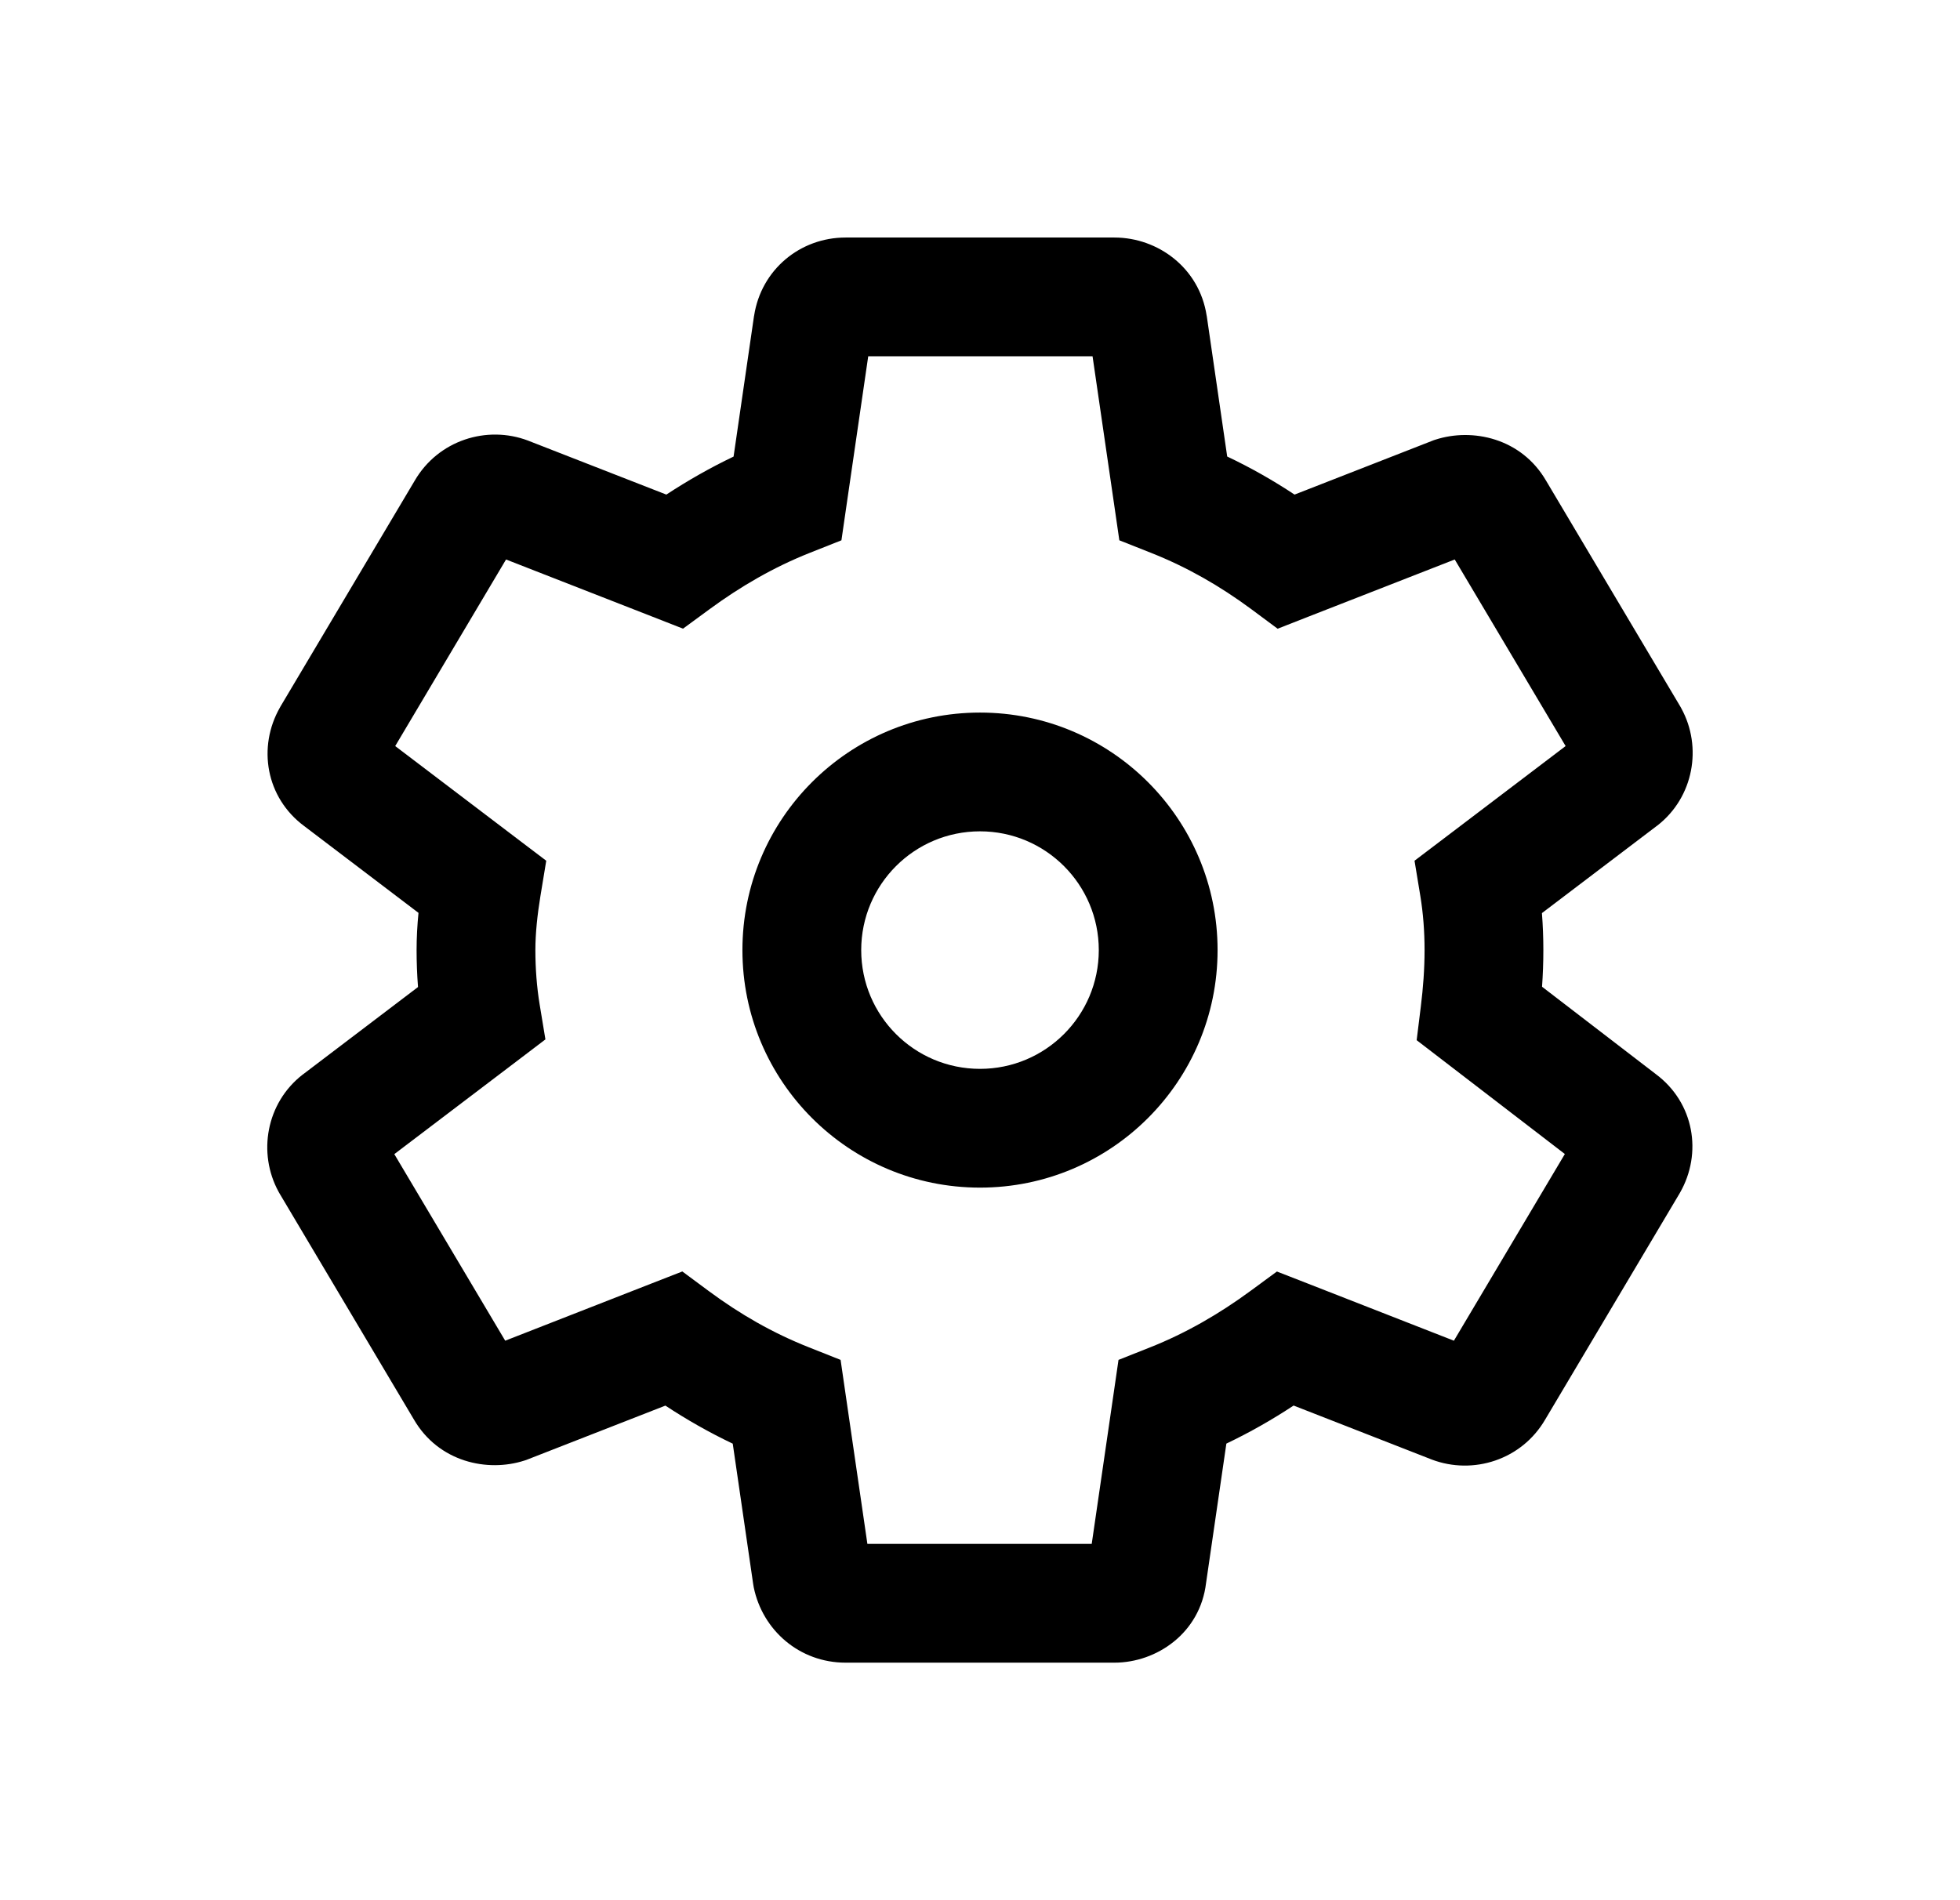 <svg width="33" height="32" viewBox="0 0 33 32" fill="none" xmlns="http://www.w3.org/2000/svg">
<path fill-rule="evenodd" clip-rule="evenodd" d="M14.237 4C13.47 4 12.816 4.543 12.697 5.315L12.697 5.315L12.695 5.323L12.351 7.689C11.953 7.879 11.576 8.095 11.219 8.329L8.901 7.424L8.901 7.424L8.891 7.42C8.197 7.157 7.378 7.413 6.981 8.097L4.721 11.9L4.717 11.908L4.713 11.915C4.333 12.581 4.475 13.433 5.124 13.913L7.046 15.373C7.026 15.577 7.014 15.788 7.014 16C7.014 16.204 7.022 16.413 7.038 16.622L5.104 18.091L5.104 18.091L5.094 18.098C4.481 18.575 4.336 19.419 4.689 20.067L4.698 20.083L4.707 20.099L6.967 23.902C7.384 24.622 8.208 24.798 8.831 24.596L8.859 24.587L8.887 24.576L11.203 23.671C11.564 23.909 11.94 24.123 12.337 24.312L12.681 26.676L12.686 26.705L12.691 26.734C12.84 27.455 13.461 28 14.237 28H18.762C19.478 28 20.206 27.499 20.306 26.66L20.648 24.311C21.046 24.121 21.424 23.905 21.78 23.67L24.098 24.576L24.098 24.576L24.108 24.58C24.802 24.842 25.621 24.587 26.018 23.902L28.278 20.099L28.282 20.092L28.286 20.085C28.666 19.42 28.525 18.57 27.878 18.088L25.963 16.617C25.977 16.417 25.985 16.211 25.985 16C25.985 15.79 25.977 15.582 25.961 15.377L27.895 13.909L27.895 13.909L27.905 13.902C28.518 13.425 28.663 12.58 28.31 11.933L28.301 11.916L28.292 11.9L26.032 8.097C25.615 7.378 24.791 7.202 24.168 7.404L24.14 7.413L24.112 7.424L21.796 8.329C21.435 8.09 21.059 7.876 20.662 7.688L20.318 5.323L20.318 5.323L20.316 5.315C20.193 4.513 19.498 4 18.762 4H14.237ZM14.25 8.527L14.618 6H18.395L18.763 8.527L18.846 9.099L19.384 9.312C19.988 9.552 20.535 9.865 21.067 10.258L21.511 10.588L22.026 10.386L24.493 9.422L26.36 12.564L24.296 14.131L23.816 14.495L23.914 15.09C23.961 15.377 23.985 15.68 23.985 16C23.985 16.32 23.961 16.636 23.922 16.95L23.852 17.517L24.305 17.865L26.347 19.434L24.479 22.578L22.012 21.613L21.499 21.413L21.055 21.739C20.533 22.123 19.971 22.449 19.369 22.688L18.832 22.901L18.749 23.473L18.381 26H14.604L14.236 23.473L14.153 22.901L13.616 22.688C13.011 22.448 12.464 22.135 11.932 21.741L11.488 21.412L10.973 21.613L8.506 22.578L6.639 19.436L8.703 17.869L9.183 17.504L9.085 16.91C9.038 16.624 9.014 16.308 9.014 16C9.014 15.716 9.048 15.403 9.099 15.09L9.197 14.495L8.717 14.131L6.654 12.564L8.52 9.422L10.987 10.386L11.5 10.587L11.944 10.261C12.466 9.877 13.028 9.551 13.63 9.312L14.167 9.099L14.25 8.527ZM18.5 16C18.5 17.105 17.604 18 16.5 18C15.395 18 14.5 17.105 14.5 16C14.5 14.895 15.395 14 16.5 14C17.604 14 18.5 14.895 18.5 16ZM20.5 16C20.5 18.209 18.709 20 16.5 20C14.29 20 12.5 18.209 12.5 16C12.5 13.791 14.29 12 16.5 12C18.709 12 20.5 13.791 20.5 16Z" fill="black"/>
</svg>
